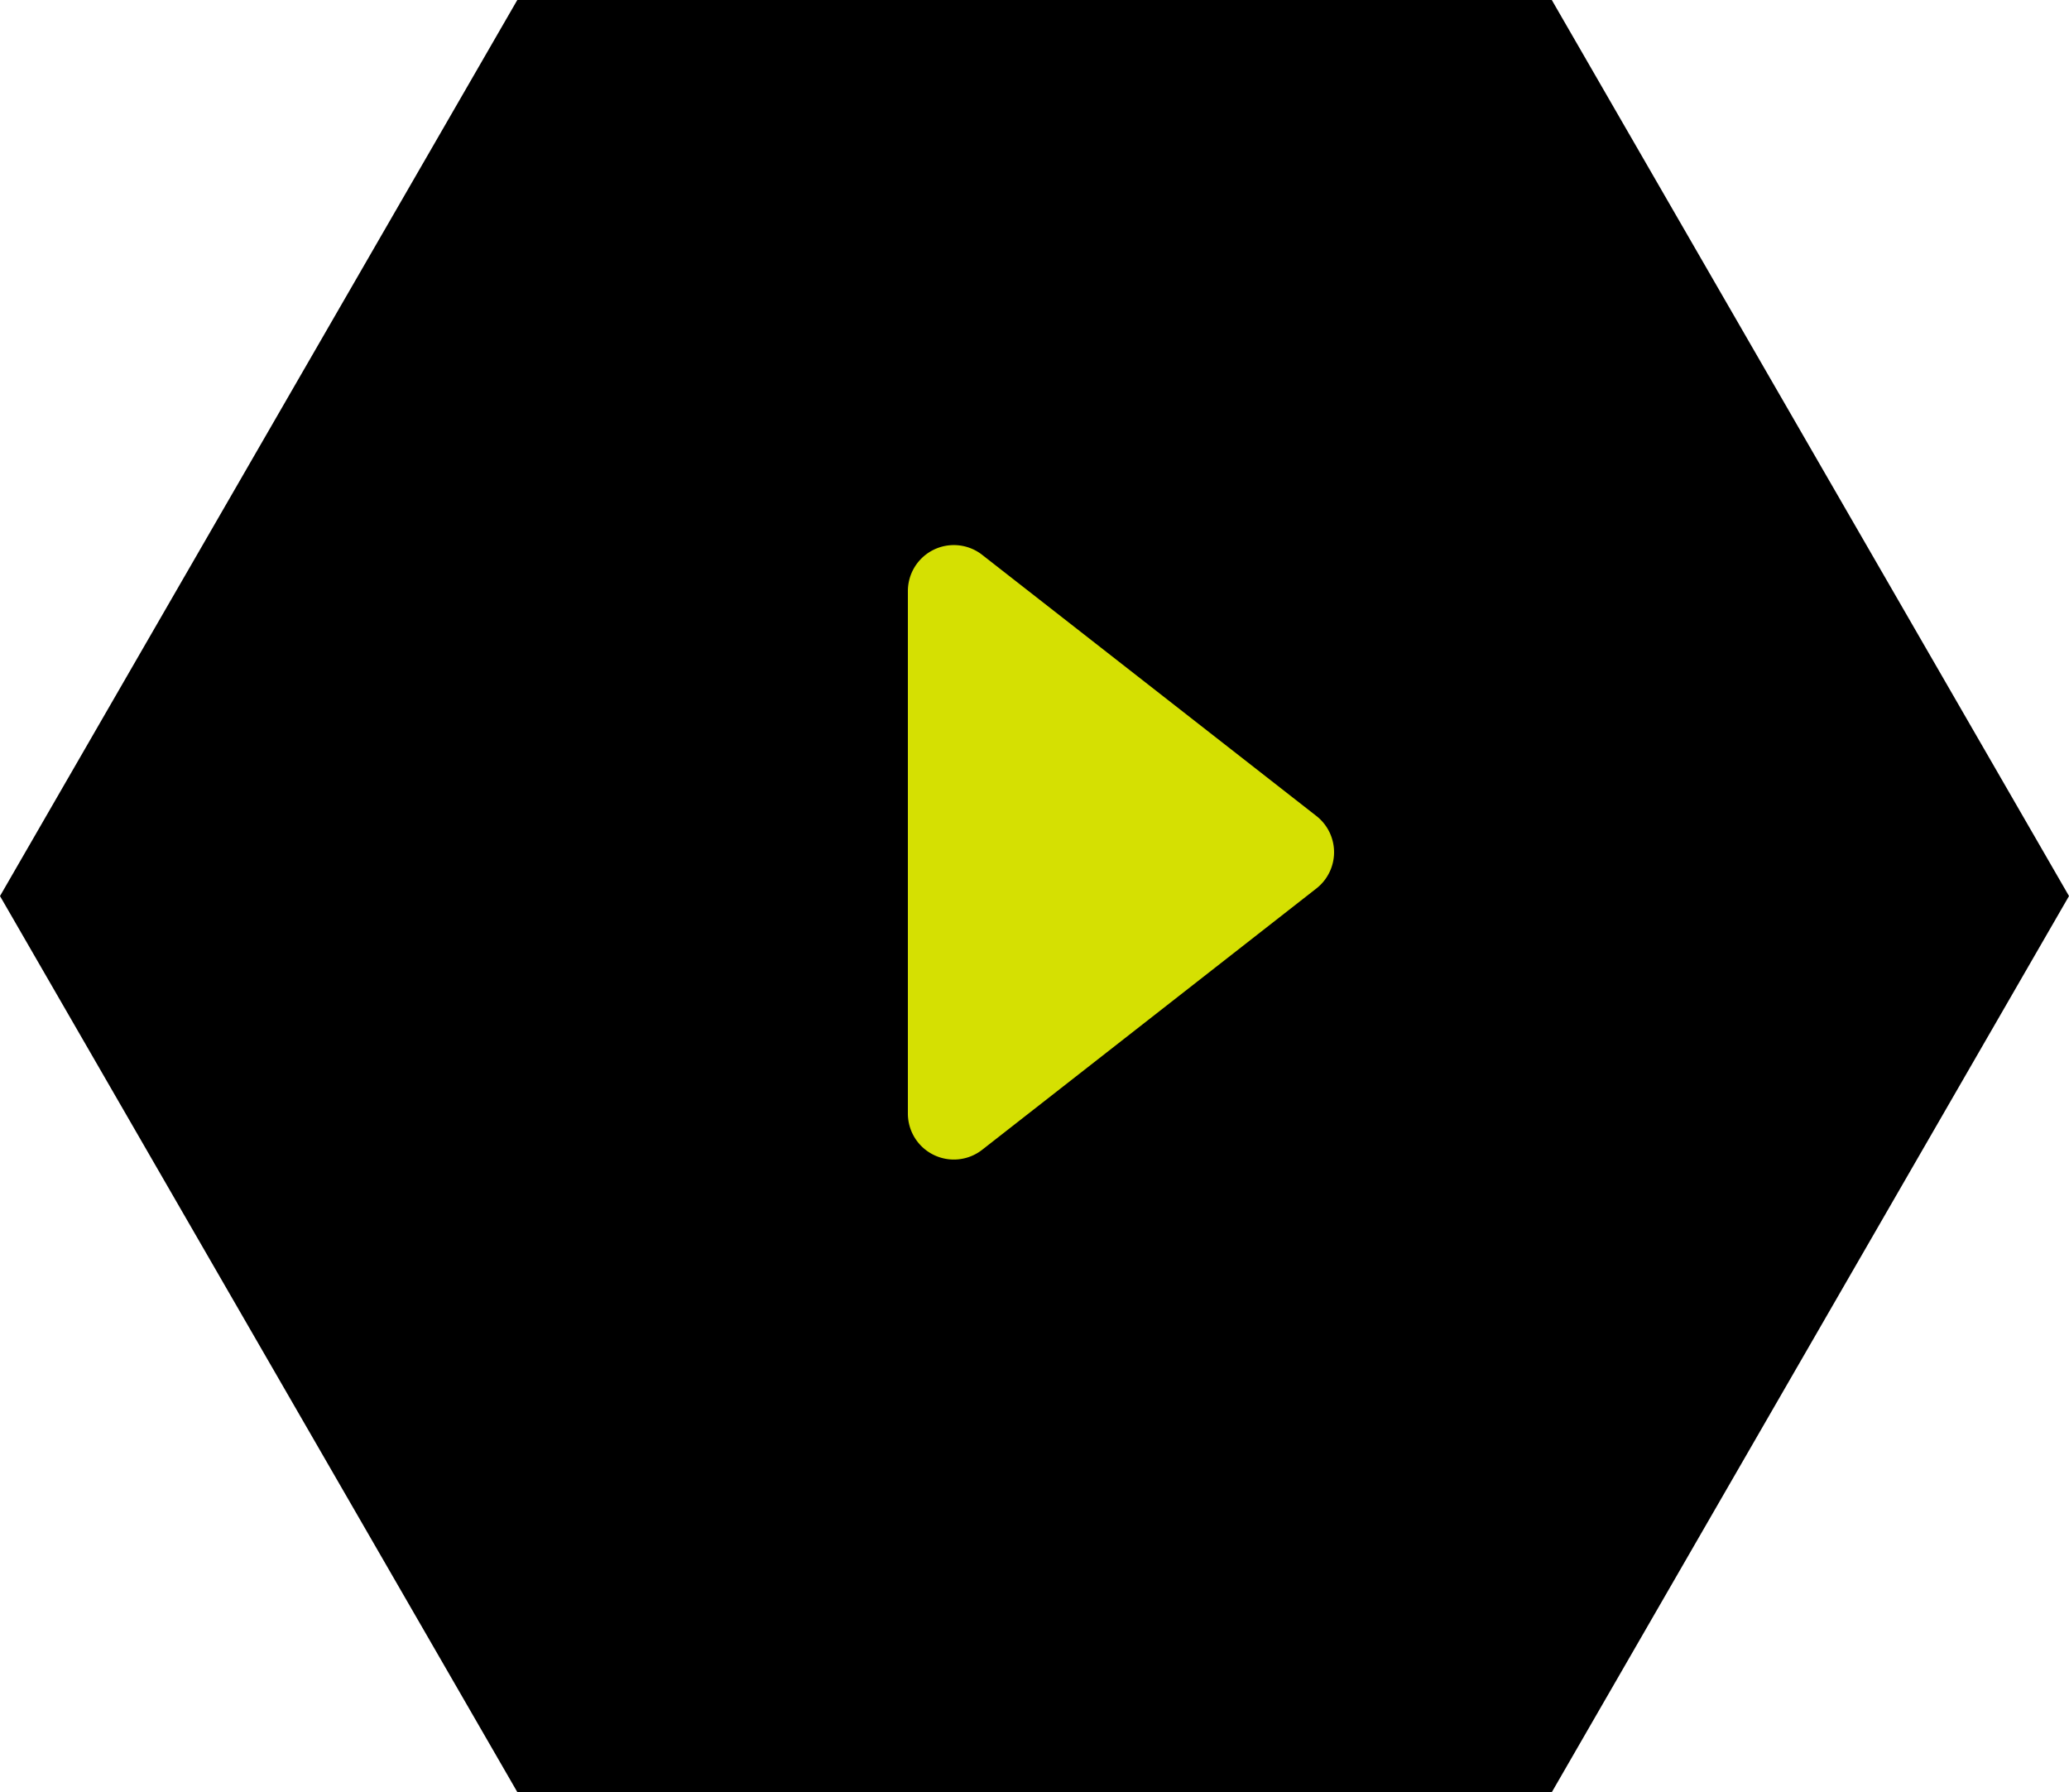 <svg xmlns="http://www.w3.org/2000/svg" width="45" height="38.971" viewBox="0 0 45 38.971"><defs><style>.a{fill:#d5e002;}</style></defs><g transform="translate(-981.853 -355.915)"><path d="M11.251,38.971,0,19.486,11.251,0h22.5L45,19.486,33.753,38.971Z" transform="translate(981.853 355.915)"/><path class="a" d="M6.941,1.009a1,1,0,0,1,1.576,0L14.2,8.278a1,1,0,0,1-.788,1.616H2.05a1,1,0,0,1-.788-1.616Z" transform="translate(1011.493 366.719) rotate(90)"/></g></svg>
